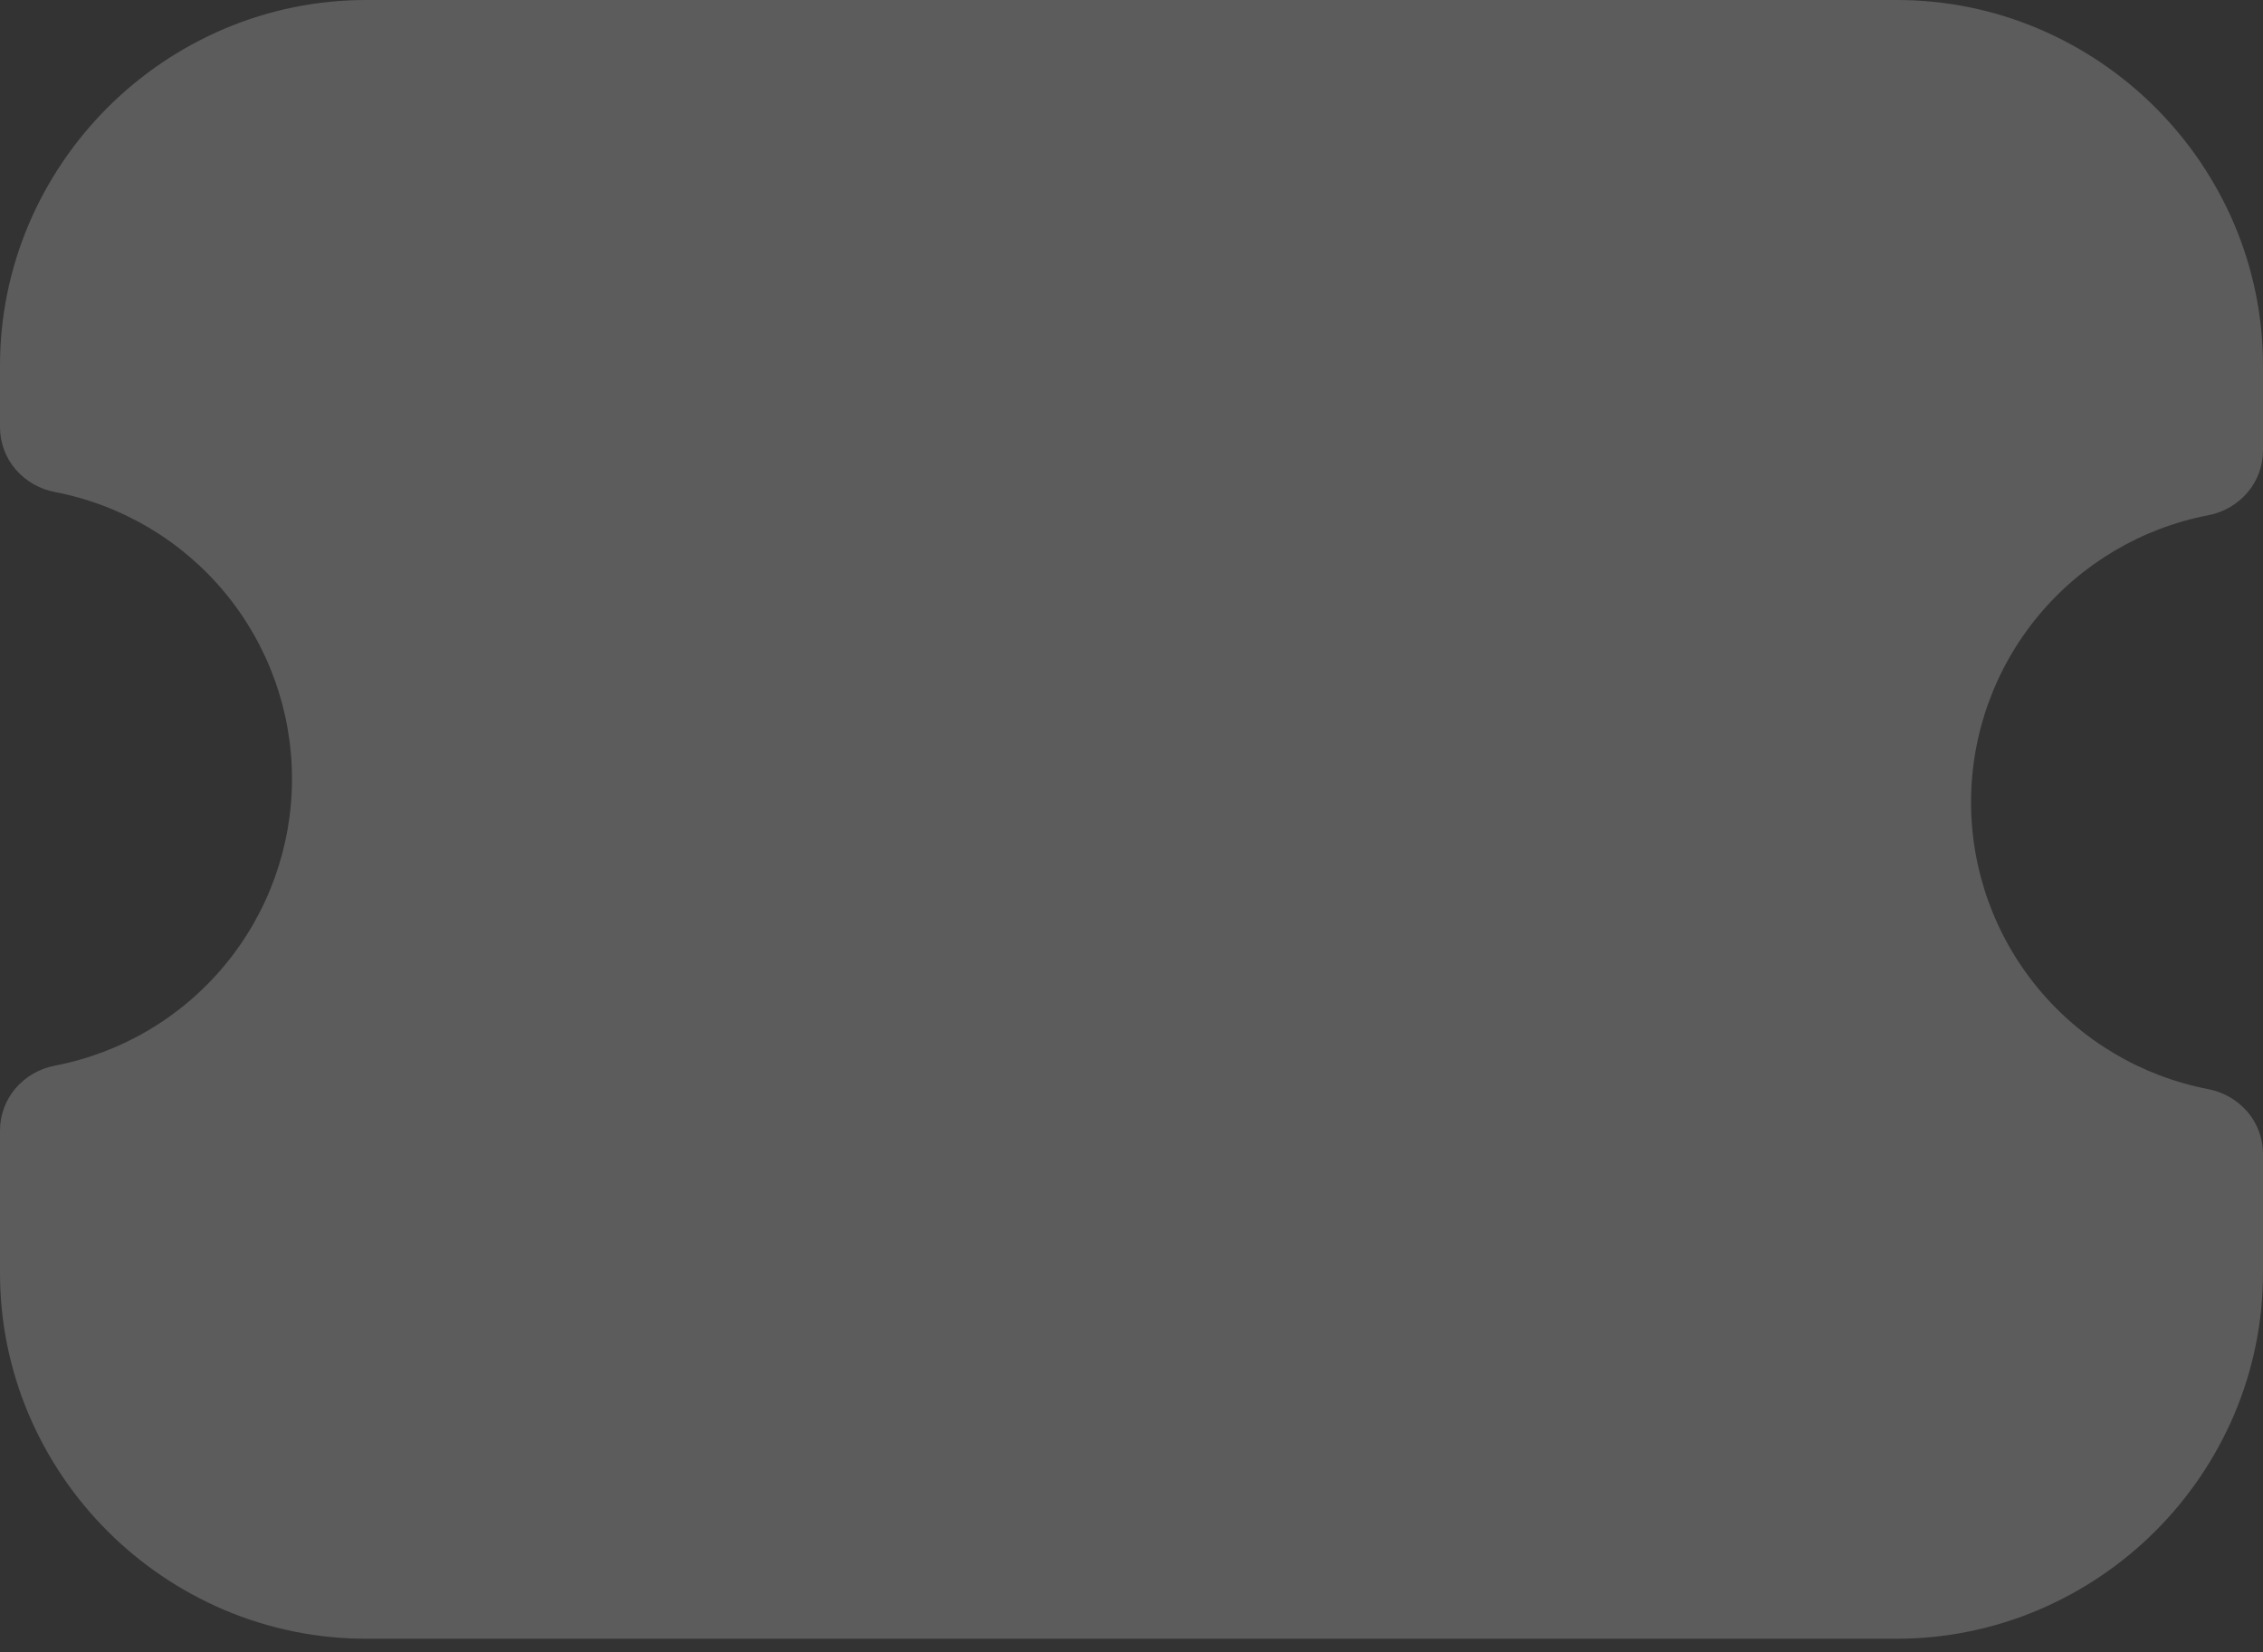 <svg width="100" height="73" viewBox="0 0 100 73" fill="none" xmlns="http://www.w3.org/2000/svg">
<rect x="0" y="0" width="100" height="73" fill="#333333" stroke="none"/>
<path d="M83.809 72.414L16.191 72.414C14.03 72.417 11.892 71.983 9.904 71.138C6.023 69.485 2.932 66.397 1.277 62.52C0.431 60.534 -0.003 58.398 1.70573e-05 56.24L1.70573e-05 49.95C0 49.268 0.245 48.608 0.69 48.089C1.138 47.57 1.75 47.217 2.425 47.09C5.373 46.523 8.033 44.948 9.945 42.635C11.857 40.322 12.903 37.416 12.903 34.416C12.903 31.416 11.857 28.51 9.945 26.197C8.033 23.884 5.373 22.309 2.425 21.742C1.75 21.614 1.139 21.262 0.69 20.742C0.245 20.224 0.001 19.565 1.70573e-05 18.882L1.70573e-05 16.174C-0.003 14.016 0.431 11.88 1.277 9.894C2.932 6.017 6.023 2.929 9.904 1.276C11.892 0.431 14.03 -0.003 16.191 1.704e-05L83.809 1.704e-05C85.97 -0.003 88.108 0.431 90.096 1.276C93.977 2.929 97.068 6.017 98.723 9.894C99.569 11.88 100.003 14.016 100 16.174V19.909C99.999 20.592 99.755 21.252 99.31 21.77C98.862 22.29 98.249 22.643 97.574 22.77C94.626 23.339 91.968 24.915 90.056 27.229C88.145 29.542 87.099 32.448 87.099 35.448C87.099 38.448 88.145 41.354 90.056 43.668C91.968 45.981 94.626 47.557 97.574 48.126C98.249 48.254 98.861 48.606 99.31 49.125C99.755 49.644 99.999 50.304 100 50.987V56.235C100.003 58.393 99.569 60.529 98.723 62.515C97.068 66.392 93.977 69.48 90.096 71.133C88.109 71.98 85.97 72.415 83.809 72.414Z" fill="white" fill-opacity="0.2"/>
</svg>
